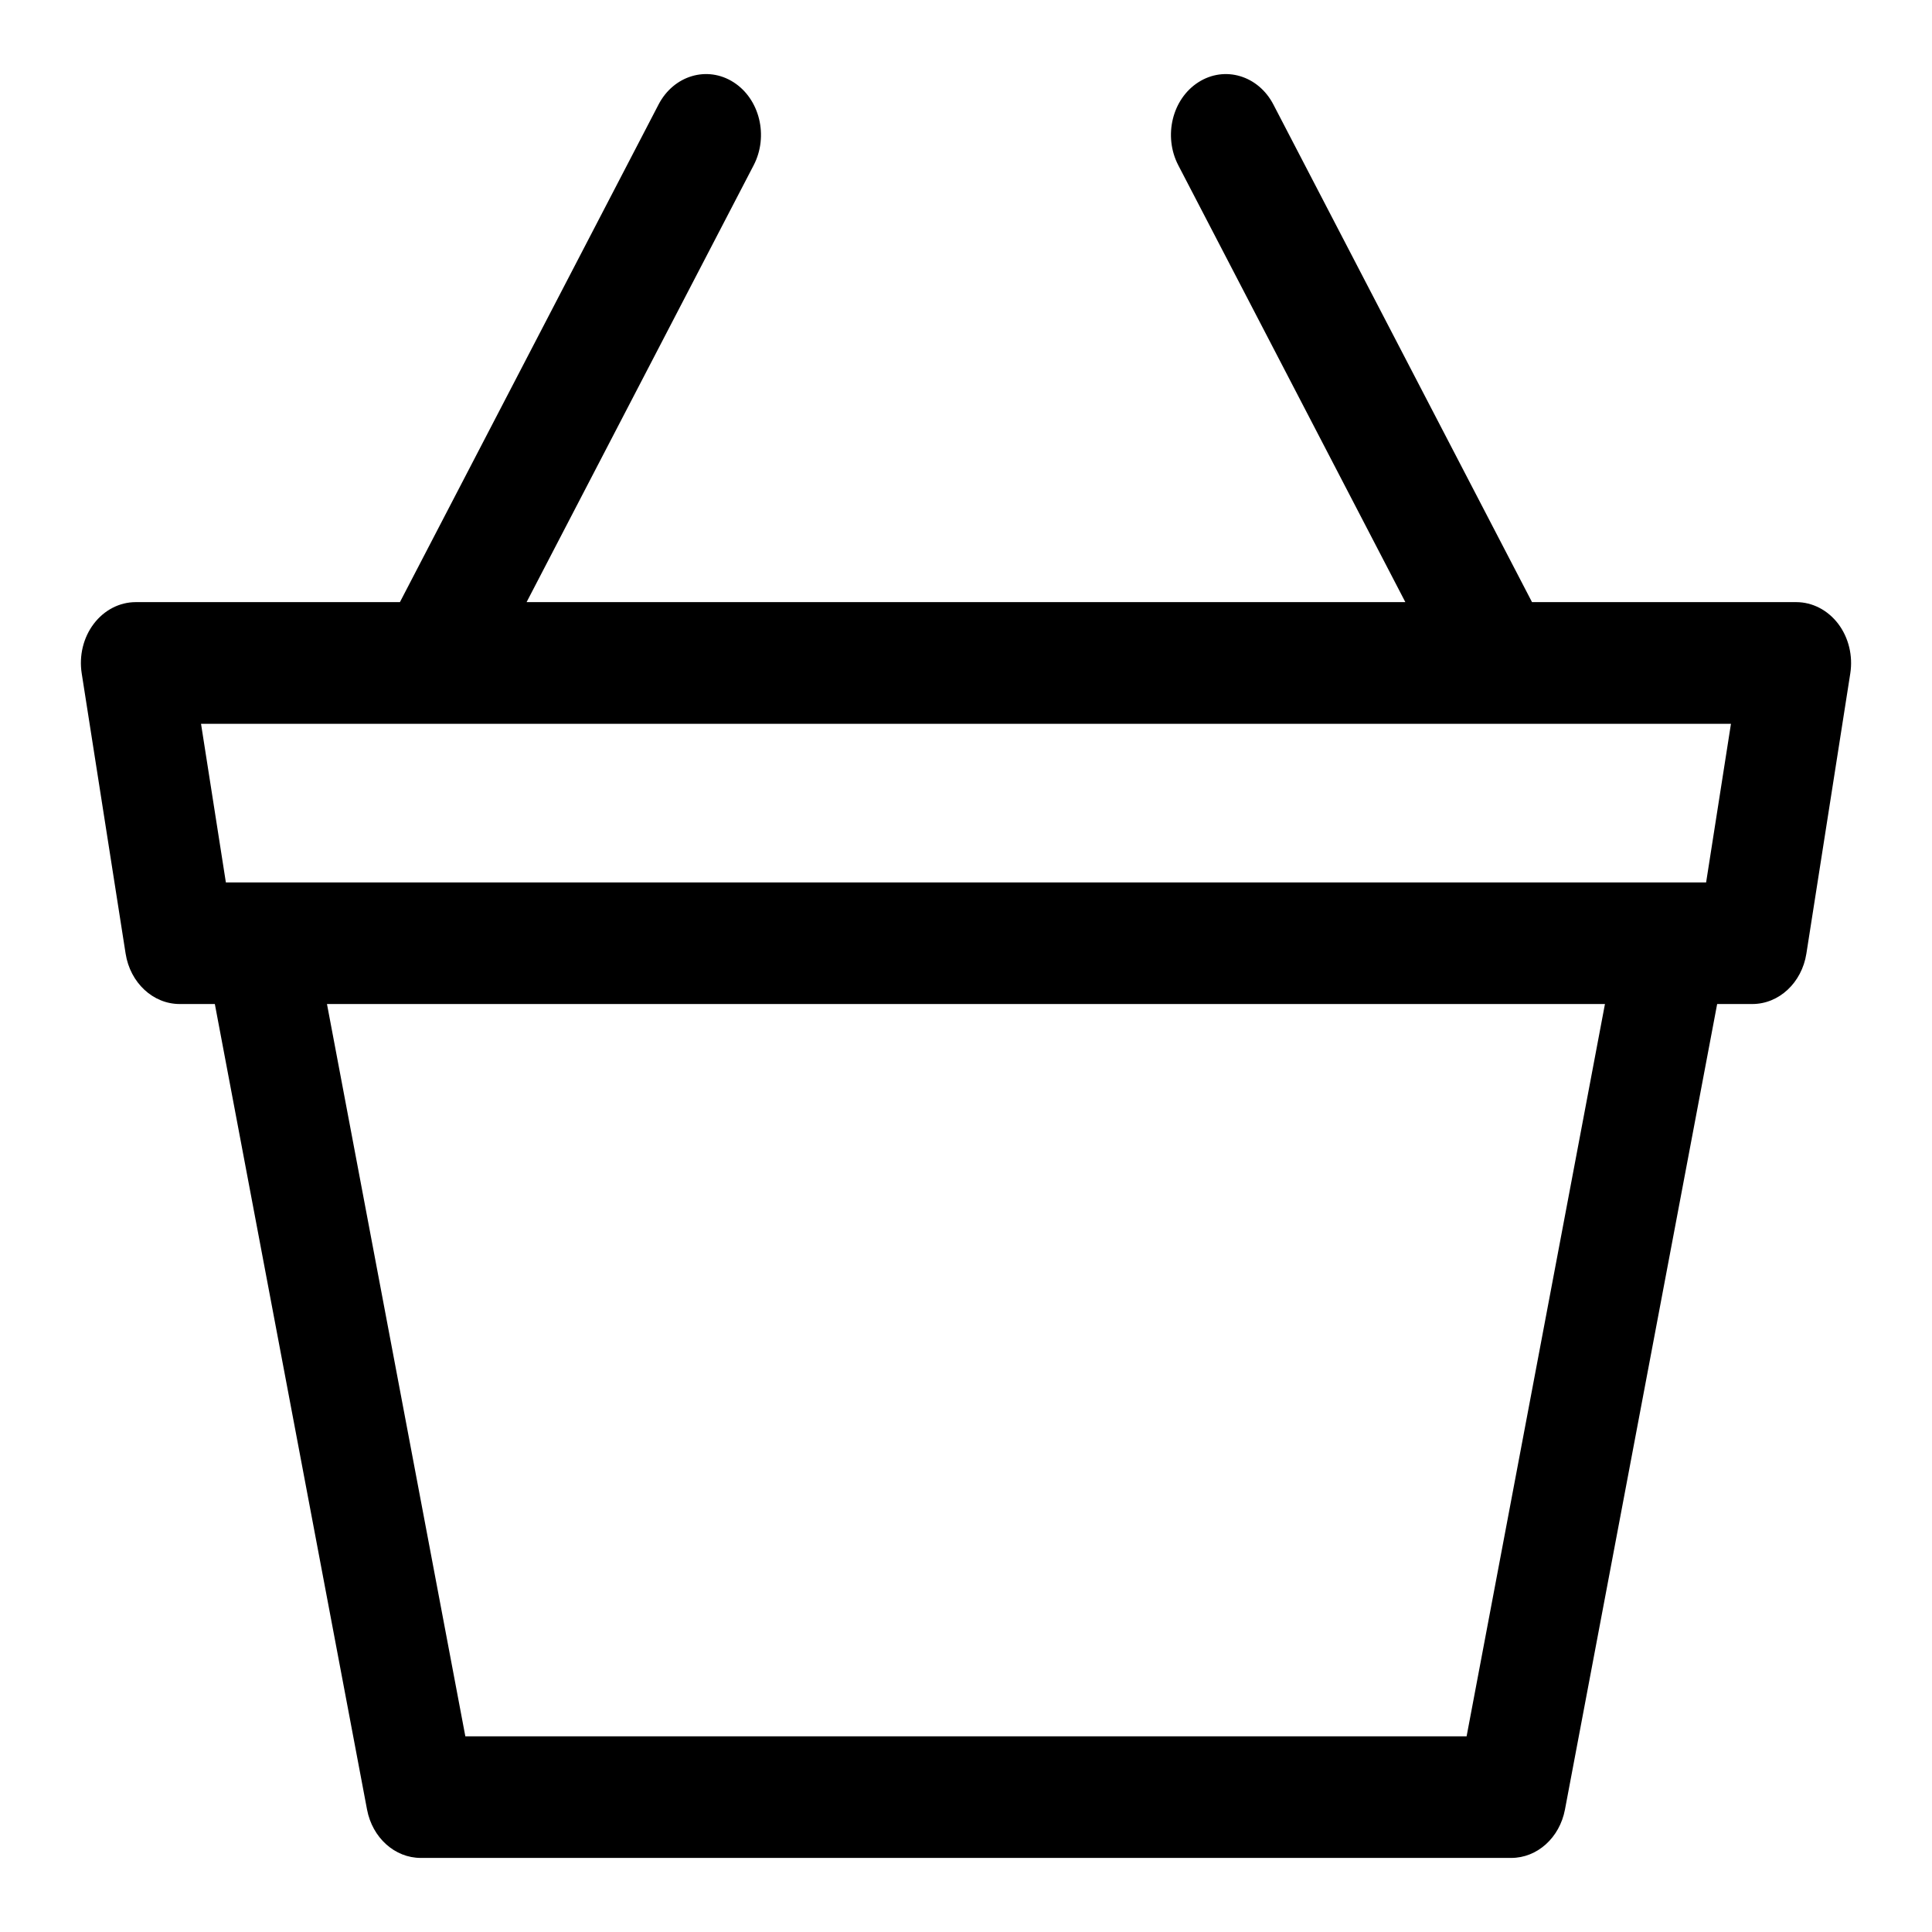 <svg width="100" height="100" xmlns="http://www.w3.org/2000/svg" xmlns:svg="http://www.w3.org/2000/svg">
    <g>
        <title>Layer 1</title>
        <path fill="black" id="svg_1" d="m95.145,32.288c-0.541,-0.71 -1.335,-1.122 -2.174,-1.122l-13.674,0l-13.386,-25.755c-0.782,-1.507 -2.522,-2.023 -3.88,-1.156c-1.359,0.866 -1.826,2.791 -1.043,4.299l11.753,22.612l-45.485,0l11.753,-22.612c0.783,-1.507 0.316,-3.432 -1.043,-4.299c-1.36,-0.868 -3.098,-0.351 -3.88,1.156l-13.386,25.755l-13.672,0c-0.839,0 -1.634,0.41 -2.174,1.122c-0.54,0.71 -0.768,1.649 -0.625,2.565l2.273,14.506c0.236,1.507 1.417,2.609 2.799,2.609l1.819,0l7.878,41.695c0.276,1.458 1.436,2.503 2.781,2.503l56.442,0c1.346,0 2.505,-1.045 2.781,-2.503l7.878,-41.695l1.819,0c1.382,0 2.563,-1.102 2.799,-2.609l2.273,-14.506c0.142,-0.917 -0.088,-1.855 -0.626,-2.565zm-19.233,57.584l-51.826,0l-7.162,-37.904l66.148,0l-7.161,37.904zm12.395,-44.198l-76.616,0l-1.286,-8.211l79.189,0l-1.286,8.211z"/>
    </g>
</svg>
